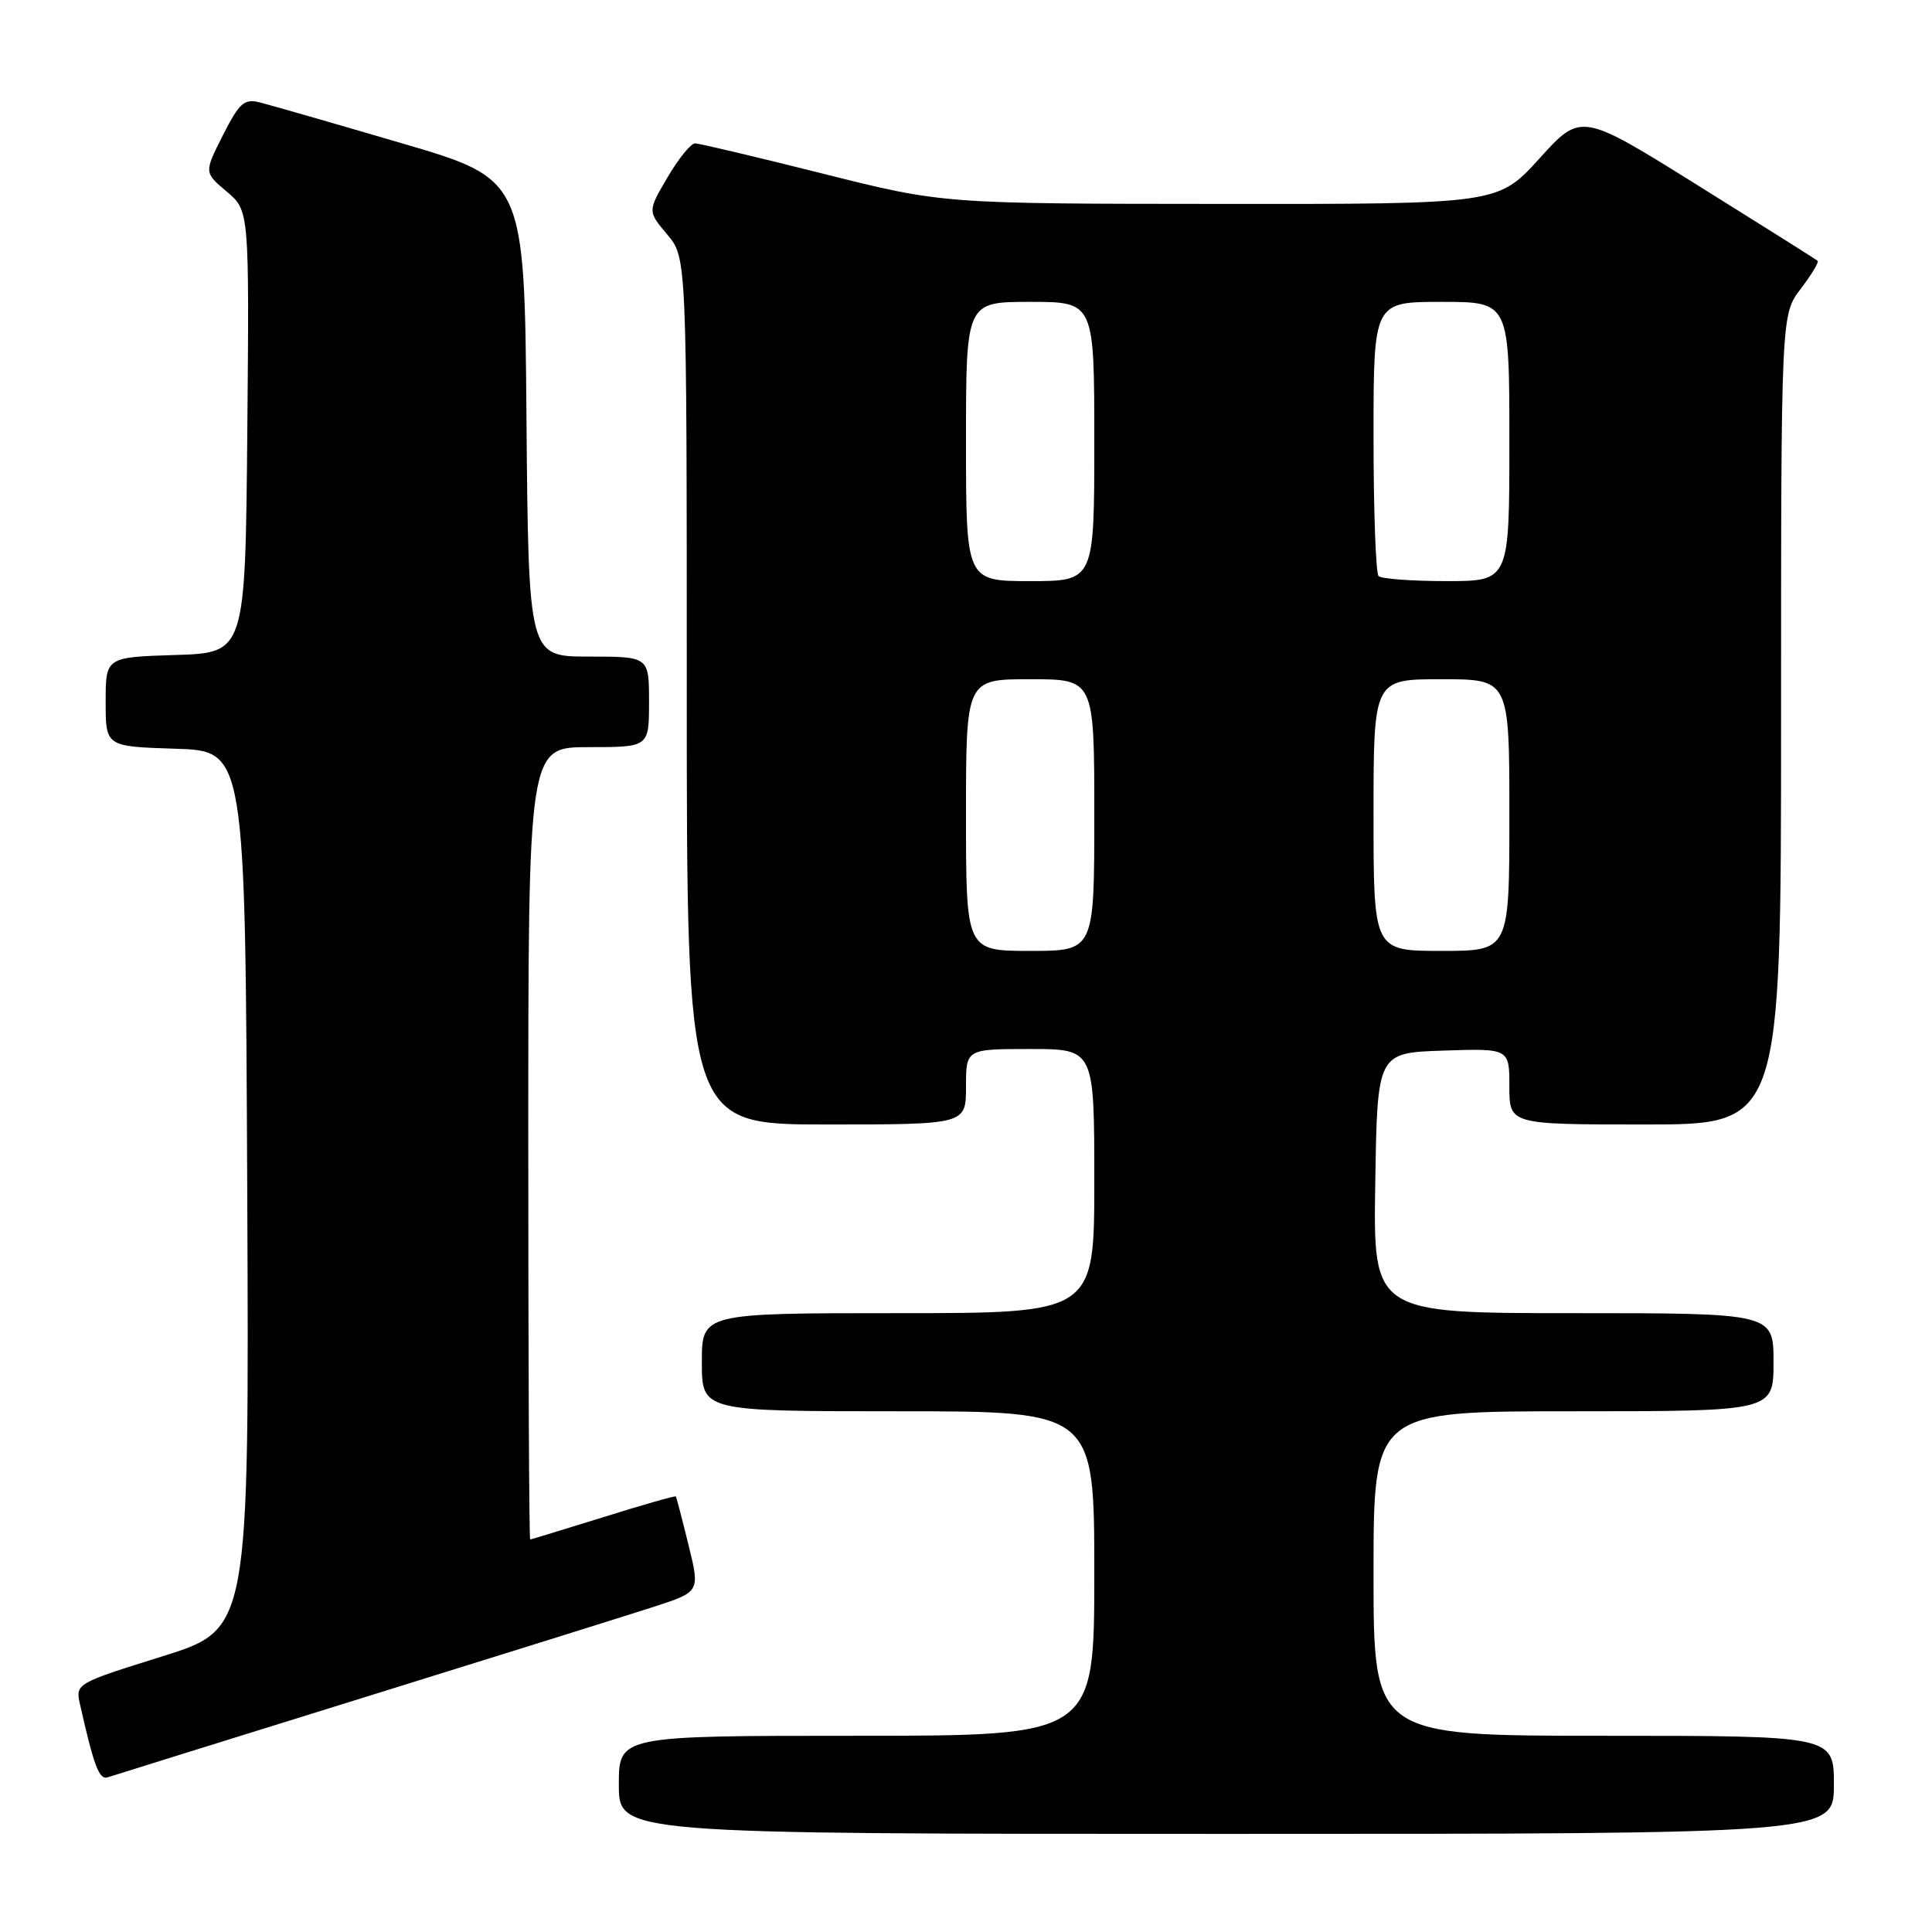 <?xml version="1.0" encoding="UTF-8" standalone="no"?>
<!DOCTYPE svg PUBLIC "-//W3C//DTD SVG 1.1//EN" "http://www.w3.org/Graphics/SVG/1.1/DTD/svg11.dtd" >
<svg xmlns="http://www.w3.org/2000/svg" xmlns:xlink="http://www.w3.org/1999/xlink" version="1.1" viewBox="0 0 256 256">
 <g >
 <path fill="currentColor"
d=" M 243.00 236.50 C 243.00 230.00 243.00 230.00 212.50 230.00 C 182.00 230.00 182.00 230.00 182.00 208.50 C 182.00 187.00 182.00 187.00 208.50 187.00 C 235.00 187.00 235.00 187.00 235.00 180.50 C 235.00 174.00 235.00 174.00 208.48 174.00 C 181.95 174.00 181.95 174.00 182.23 156.75 C 182.50 139.50 182.50 139.50 191.25 139.21 C 200.00 138.92 200.00 138.92 200.00 143.96 C 200.00 149.00 200.00 149.00 218.00 149.00 C 236.00 149.00 236.00 149.00 236.00 95.34 C 236.00 41.69 236.00 41.69 238.60 38.28 C 240.03 36.40 241.04 34.73 240.85 34.56 C 240.66 34.39 233.53 29.90 225.00 24.58 C 209.50 14.91 209.50 14.91 204.00 20.98 C 198.50 27.05 198.50 27.05 161.71 27.02 C 124.91 27.00 124.91 27.00 109.00 23.00 C 100.25 20.80 92.64 19.00 92.09 19.00 C 91.54 19.00 89.90 21.02 88.45 23.50 C 85.81 27.99 85.81 27.99 88.41 31.07 C 91.00 34.15 91.00 34.15 91.00 91.58 C 91.00 149.00 91.00 149.00 109.50 149.00 C 128.00 149.00 128.00 149.00 128.00 144.00 C 128.00 139.00 128.00 139.00 136.50 139.00 C 145.00 139.00 145.00 139.00 145.00 156.50 C 145.00 174.00 145.00 174.00 119.00 174.00 C 93.00 174.00 93.00 174.00 93.00 180.50 C 93.00 187.00 93.00 187.00 119.00 187.00 C 145.00 187.00 145.00 187.00 145.00 208.50 C 145.00 230.00 145.00 230.00 113.50 230.00 C 82.00 230.00 82.00 230.00 82.00 236.50 C 82.00 243.00 82.00 243.00 162.50 243.00 C 243.00 243.00 243.00 243.00 243.00 236.50 Z  M 48.00 224.99 C 65.88 219.44 83.26 214.00 86.63 212.91 C 92.76 210.92 92.76 210.92 91.23 204.71 C 90.39 201.29 89.63 198.40 89.55 198.29 C 89.47 198.17 85.15 199.40 79.95 201.03 C 74.75 202.65 70.39 203.98 70.25 203.99 C 70.11 203.99 70.00 180.38 70.00 151.50 C 70.00 99.00 70.00 99.00 78.00 99.00 C 86.00 99.00 86.00 99.00 86.00 93.00 C 86.00 87.00 86.00 87.00 78.01 87.00 C 70.03 87.00 70.03 87.00 69.76 55.37 C 69.50 23.74 69.50 23.74 53.16 18.96 C 44.17 16.32 35.74 13.90 34.43 13.57 C 32.36 13.05 31.72 13.62 29.54 17.91 C 27.04 22.86 27.04 22.86 30.03 25.38 C 33.03 27.90 33.03 27.90 32.77 57.20 C 32.50 86.50 32.50 86.50 23.25 86.79 C 14.00 87.08 14.00 87.08 14.00 93.00 C 14.00 98.92 14.00 98.92 23.25 99.21 C 32.50 99.50 32.50 99.50 32.76 157.69 C 33.02 215.88 33.02 215.88 21.50 219.48 C 10.10 223.04 9.99 223.10 10.59 225.79 C 12.45 234.05 13.15 235.89 14.28 235.50 C 14.95 235.28 30.12 230.55 48.00 224.99 Z  M 128.00 108.00 C 128.00 90.00 128.00 90.00 136.50 90.00 C 145.00 90.00 145.00 90.00 145.00 108.00 C 145.00 126.00 145.00 126.00 136.50 126.00 C 128.00 126.00 128.00 126.00 128.00 108.00 Z  M 182.00 108.00 C 182.00 90.00 182.00 90.00 191.00 90.00 C 200.00 90.00 200.00 90.00 200.00 108.00 C 200.00 126.00 200.00 126.00 191.00 126.00 C 182.00 126.00 182.00 126.00 182.00 108.00 Z  M 128.00 58.50 C 128.00 40.00 128.00 40.00 136.50 40.00 C 145.00 40.00 145.00 40.00 145.00 58.50 C 145.00 77.00 145.00 77.00 136.50 77.00 C 128.00 77.00 128.00 77.00 128.00 58.50 Z  M 182.67 76.33 C 182.30 75.97 182.00 67.64 182.00 57.83 C 182.00 40.00 182.00 40.00 191.00 40.00 C 200.00 40.00 200.00 40.00 200.00 58.50 C 200.00 77.00 200.00 77.00 191.67 77.00 C 187.08 77.00 183.03 76.70 182.67 76.33 Z "/>
</g>
</svg>